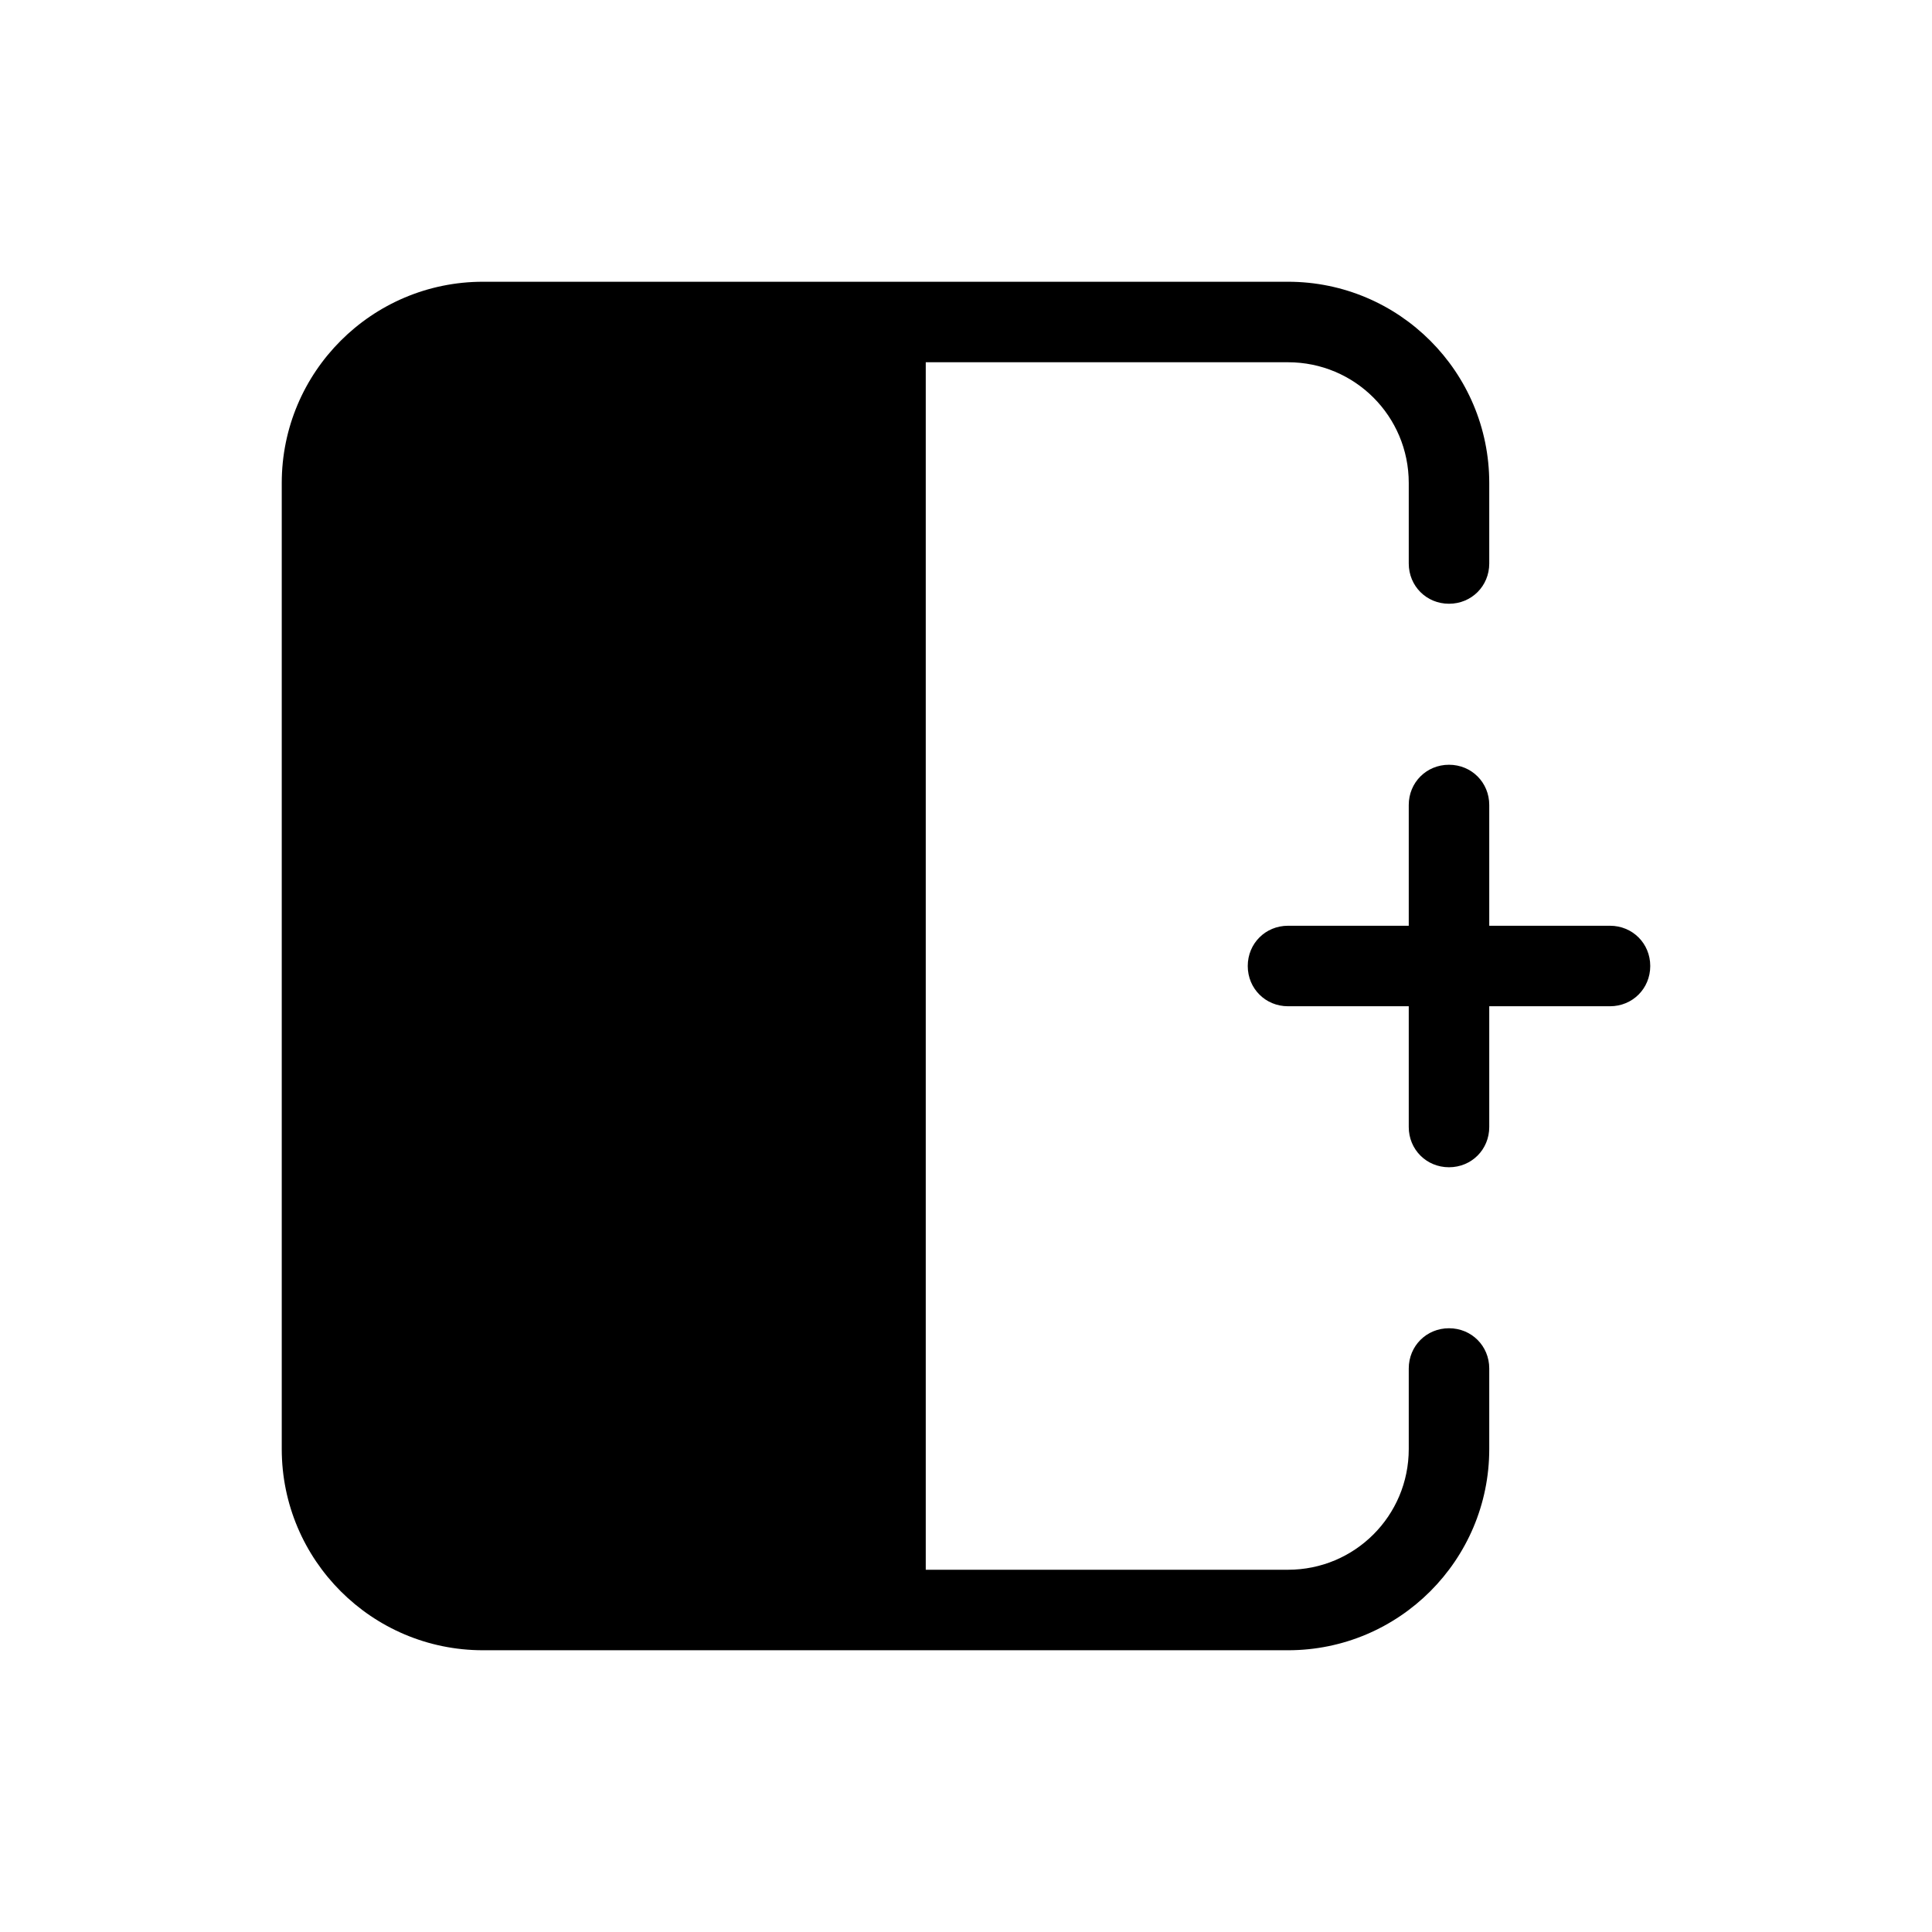 <svg id="Layer_1" viewBox="0 0 24 24" xmlns="http://www.w3.org/2000/svg" data-name="Layer 1"><path d="m6 20.5h10c1.38 0 2.5-1.12 2.5-2.5v-1c0-.28-.22-.5-.5-.5s-.5.22-.5.5v1c0 .83-.67 1.5-1.5 1.5h-4.5v-15h4.5c.83 0 1.5.67 1.5 1.5v1c0 .28.22.5.5.5s.5-.22.5-.5v-1c0-1.38-1.12-2.5-2.5-2.5h-10c-1.38 0-2.5 1.12-2.5 2.5v12c0 1.38 1.12 2.5 2.5 2.5z"/><path d="m18 14.5c.28 0 .5-.22.5-.5v-1.5h1.5c.28 0 .5-.22.5-.5s-.22-.5-.5-.5h-1.5v-1.5c0-.28-.22-.5-.5-.5s-.5.22-.5.5v1.5h-1.5c-.28 0-.5.22-.5.5s.22.5.5.5h1.5v1.5c0 .28.22.5.5.5z"/></svg>